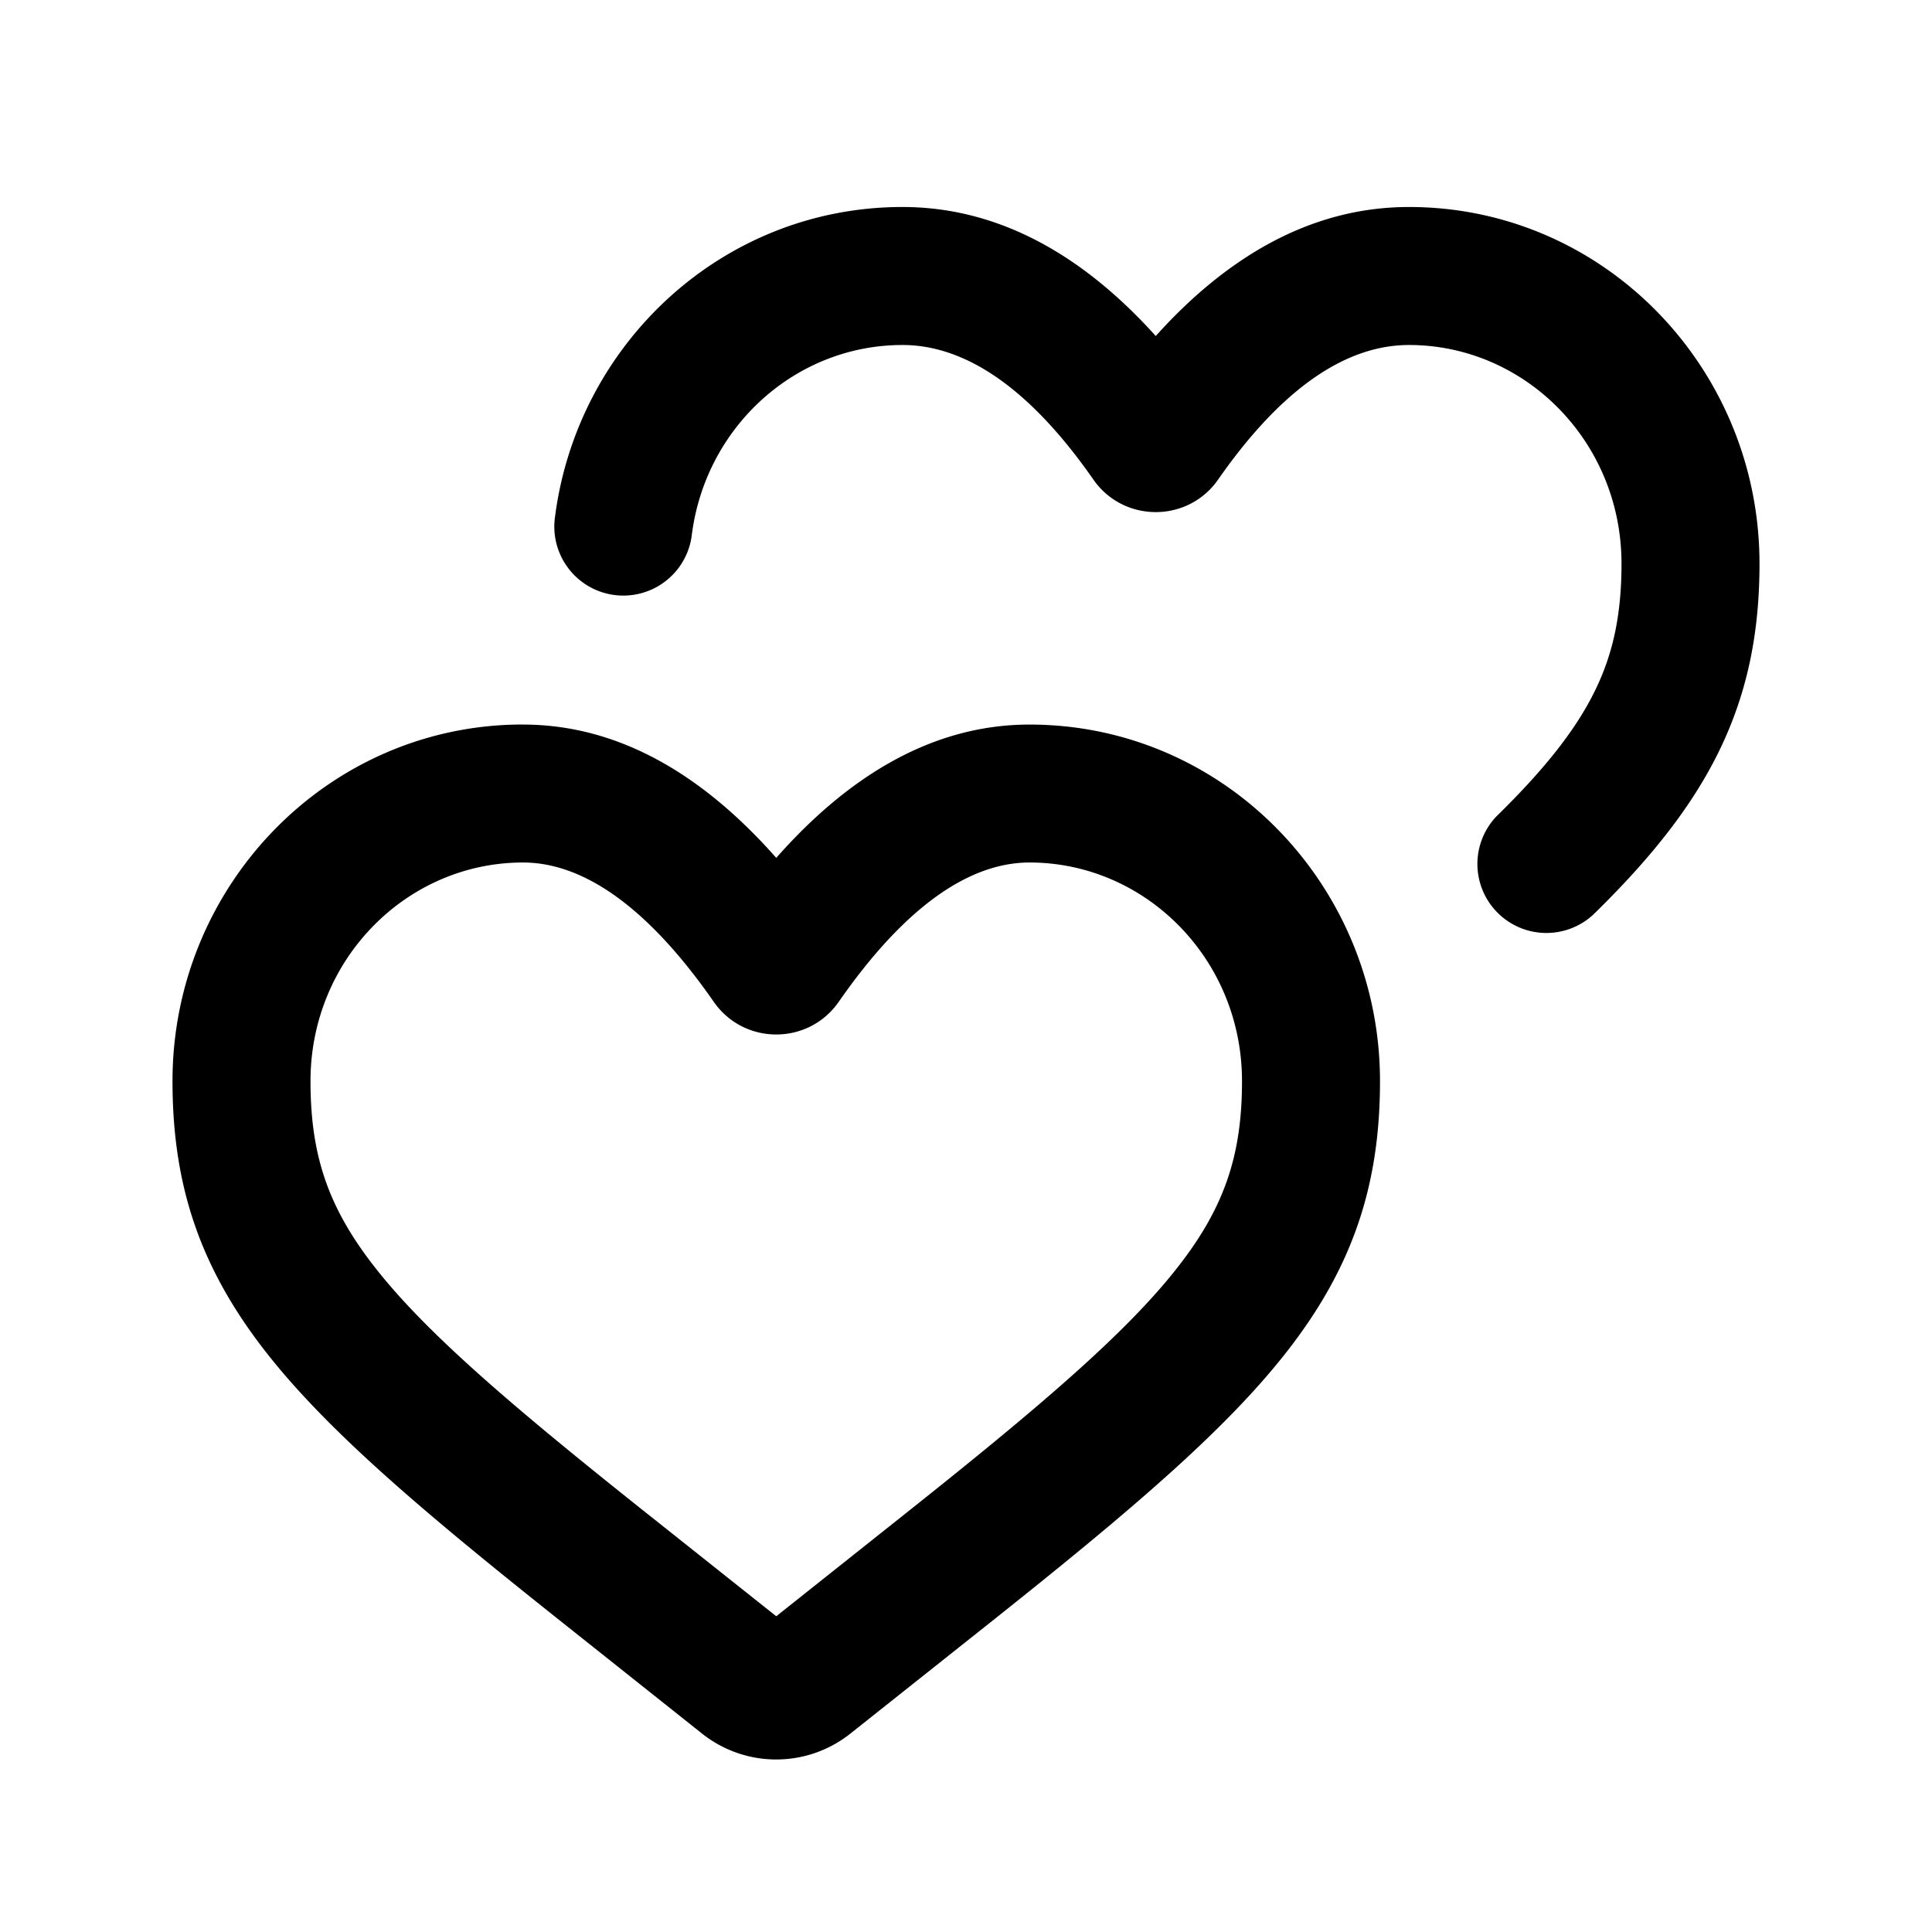 <svg xmlns="http://www.w3.org/2000/svg" width="28" height="28" fill="currentColor" viewBox="0 0 28 28"><path d="M13.079 3c-2.61 0-4.732 1.993-5.04 4.528a1 1 0 0 0 1.985.242C10.216 6.19 11.527 5 13.079 5c.867 0 1.801.564 2.767 1.95.438.629 1.37.629 1.808 0C18.62 5.564 19.554 5 20.421 5 22.1 5 23.5 6.398 23.5 8.169c0 .733-.12 1.296-.378 1.828-.265.547-.704 1.12-1.43 1.83a1 1 0 0 0 1.397 1.43c.812-.793 1.428-1.552 1.833-2.388.412-.851.578-1.723.578-2.7C25.5 5.335 23.246 3 20.42 3c-1.454 0-2.672.759-3.67 1.87C15.752 3.76 14.534 3 13.079 3 M7.579 10.5c-2.825 0-5.079 2.335-5.079 5.169 0 1.509.397 2.702 1.354 3.926.903 1.155 2.312 2.342 4.27 3.899l2.05 1.63c.631.501 1.52.501 2.151 0l2.052-1.63c1.957-1.557 3.365-2.744 4.268-3.899C19.603 18.371 20 17.178 20 15.67c0-2.834-2.253-5.169-5.079-5.169-1.467 0-2.684.813-3.671 1.932-.987-1.119-2.204-1.932-3.671-1.932ZM4.5 15.669c0-1.771 1.399-3.169 3.079-3.169.846 0 1.78.602 2.766 2.02.439.63 1.371.63 1.81 0 .985-1.418 1.92-2.02 2.766-2.02 1.68 0 3.079 1.398 3.079 3.169 0 1.068-.252 1.827-.93 2.694-.733.938-1.947 1.983-3.938 3.565l-1.882 1.496-1.882-1.496c-1.99-1.582-3.205-2.627-3.938-3.565-.678-.867-.93-1.626-.93-2.694Z" clip-rule="evenodd"/></svg>
